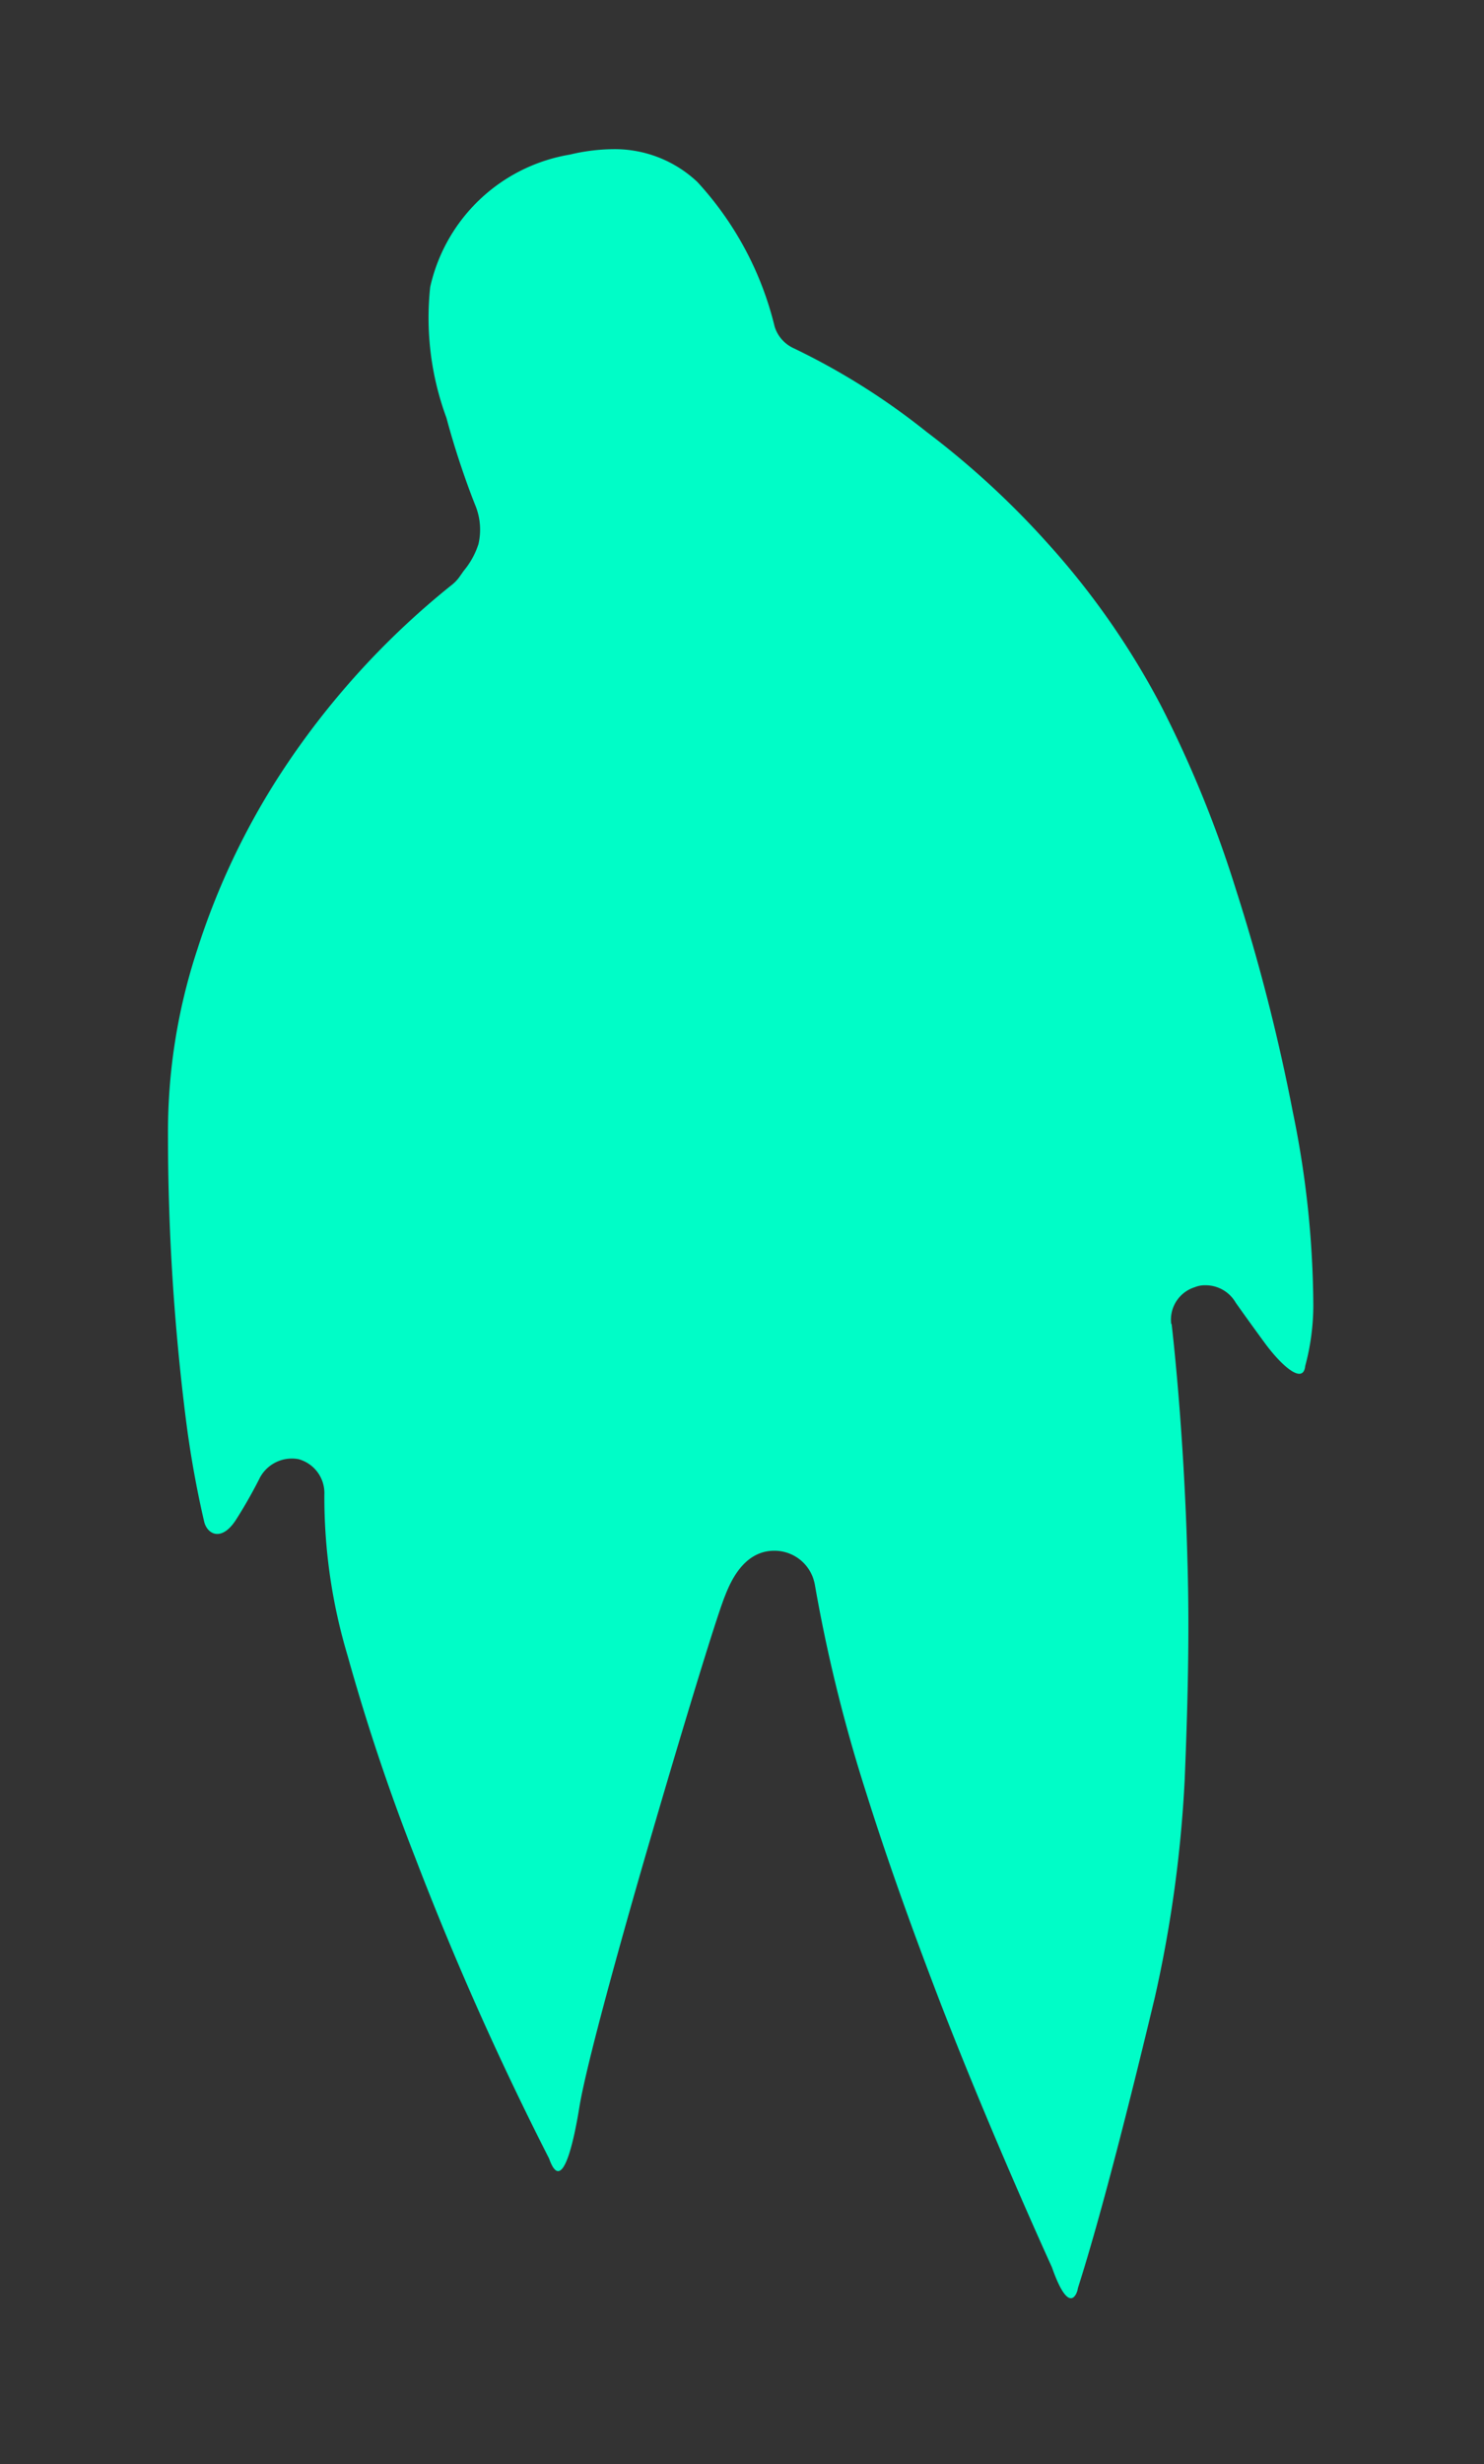 <svg xmlns="http://www.w3.org/2000/svg" width="38.43" height="63.77">
  <rect width="100%" height="100%" fill="#333333" stroke="none"/>
  <defs>
  </defs>
  <path fill="#fff" d="M13.52 7.45c-.12 1.18 2 1.7 1.9 0-.05-1.17-1.94-1.4-1.9 0M16.21 6.49s0 .25 0 .13c.14.55.35 1 1 1.12a.93.93 0 0 0 1.13-.67c.2-1.14-2-2-2.11-.58"/>
  <path fill="#00fdc7" d="M30.34,34.26s.32,2.65.41,6.11c.06,2,0,3.93-.07,5.67a33,33,0,0,1-.77,5.63c-1.41,5.9-2,7.51-2,7.56s-.2.78-.67-.56c0,0-1.52-3.32-2.86-6.77-.77-2-1.42-3.82-1.95-5.51A40.31,40.31,0,0,1,21.1,41a1.21,1.21,0,0,0-.05-.18,1.06,1.06,0,0,0-1-.69h0c-.81,0-1.15.85-1.28,1.18-.24.6-1.15,3.61-1.9,6.18-.61,2.08-1.65,5.76-1.86,7-.16,1-.46,2.31-.79,1.37a81.14,81.14,0,0,1-3.48-7.82A54.12,54.12,0,0,1,9,42.84a14.26,14.26,0,0,1-.6-4.16.91.91,0,0,0-.67-.92.94.94,0,0,0-1,.48s-.26.53-.62,1.09-.73.39-.82.06a26.6,26.6,0,0,1-.48-2.69,58.8,58.8,0,0,1-.46-7.29v-.05a15.06,15.06,0,0,1,.76-4.79A18.91,18.91,0,0,1,7.28,20a20.83,20.83,0,0,1,4.44-4.88,1,1,0,0,0,.17-.18l.12-.17a2.06,2.06,0,0,0,.38-.69,1.66,1.66,0,0,0-.08-1v0s-.41-1-.75-2.27a7.47,7.47,0,0,1-.42-3.38A4.46,4.46,0,0,1,14.76,4a5,5,0,0,1,1.12-.14h0a3.12,3.12,0,0,1,2.18.85,8.46,8.46,0,0,1,2,3.74.91.91,0,0,0,.49.56A17.93,17.93,0,0,1,24,11.18a22.15,22.15,0,0,1,3.14,2.89,20.38,20.38,0,0,1,2.94,4.22A30,30,0,0,1,32,23a50.06,50.06,0,0,1,1.48,5.78,25.26,25.26,0,0,1,.53,5,6.07,6.07,0,0,1-.21,1.57c-.05.49-.61,0-1.05-.6S32,33.71,32,33.71a.9.9,0,0,0-.78-.45.69.69,0,0,0-.28.05.88.88,0,0,0-.61.95"/>
</svg>
